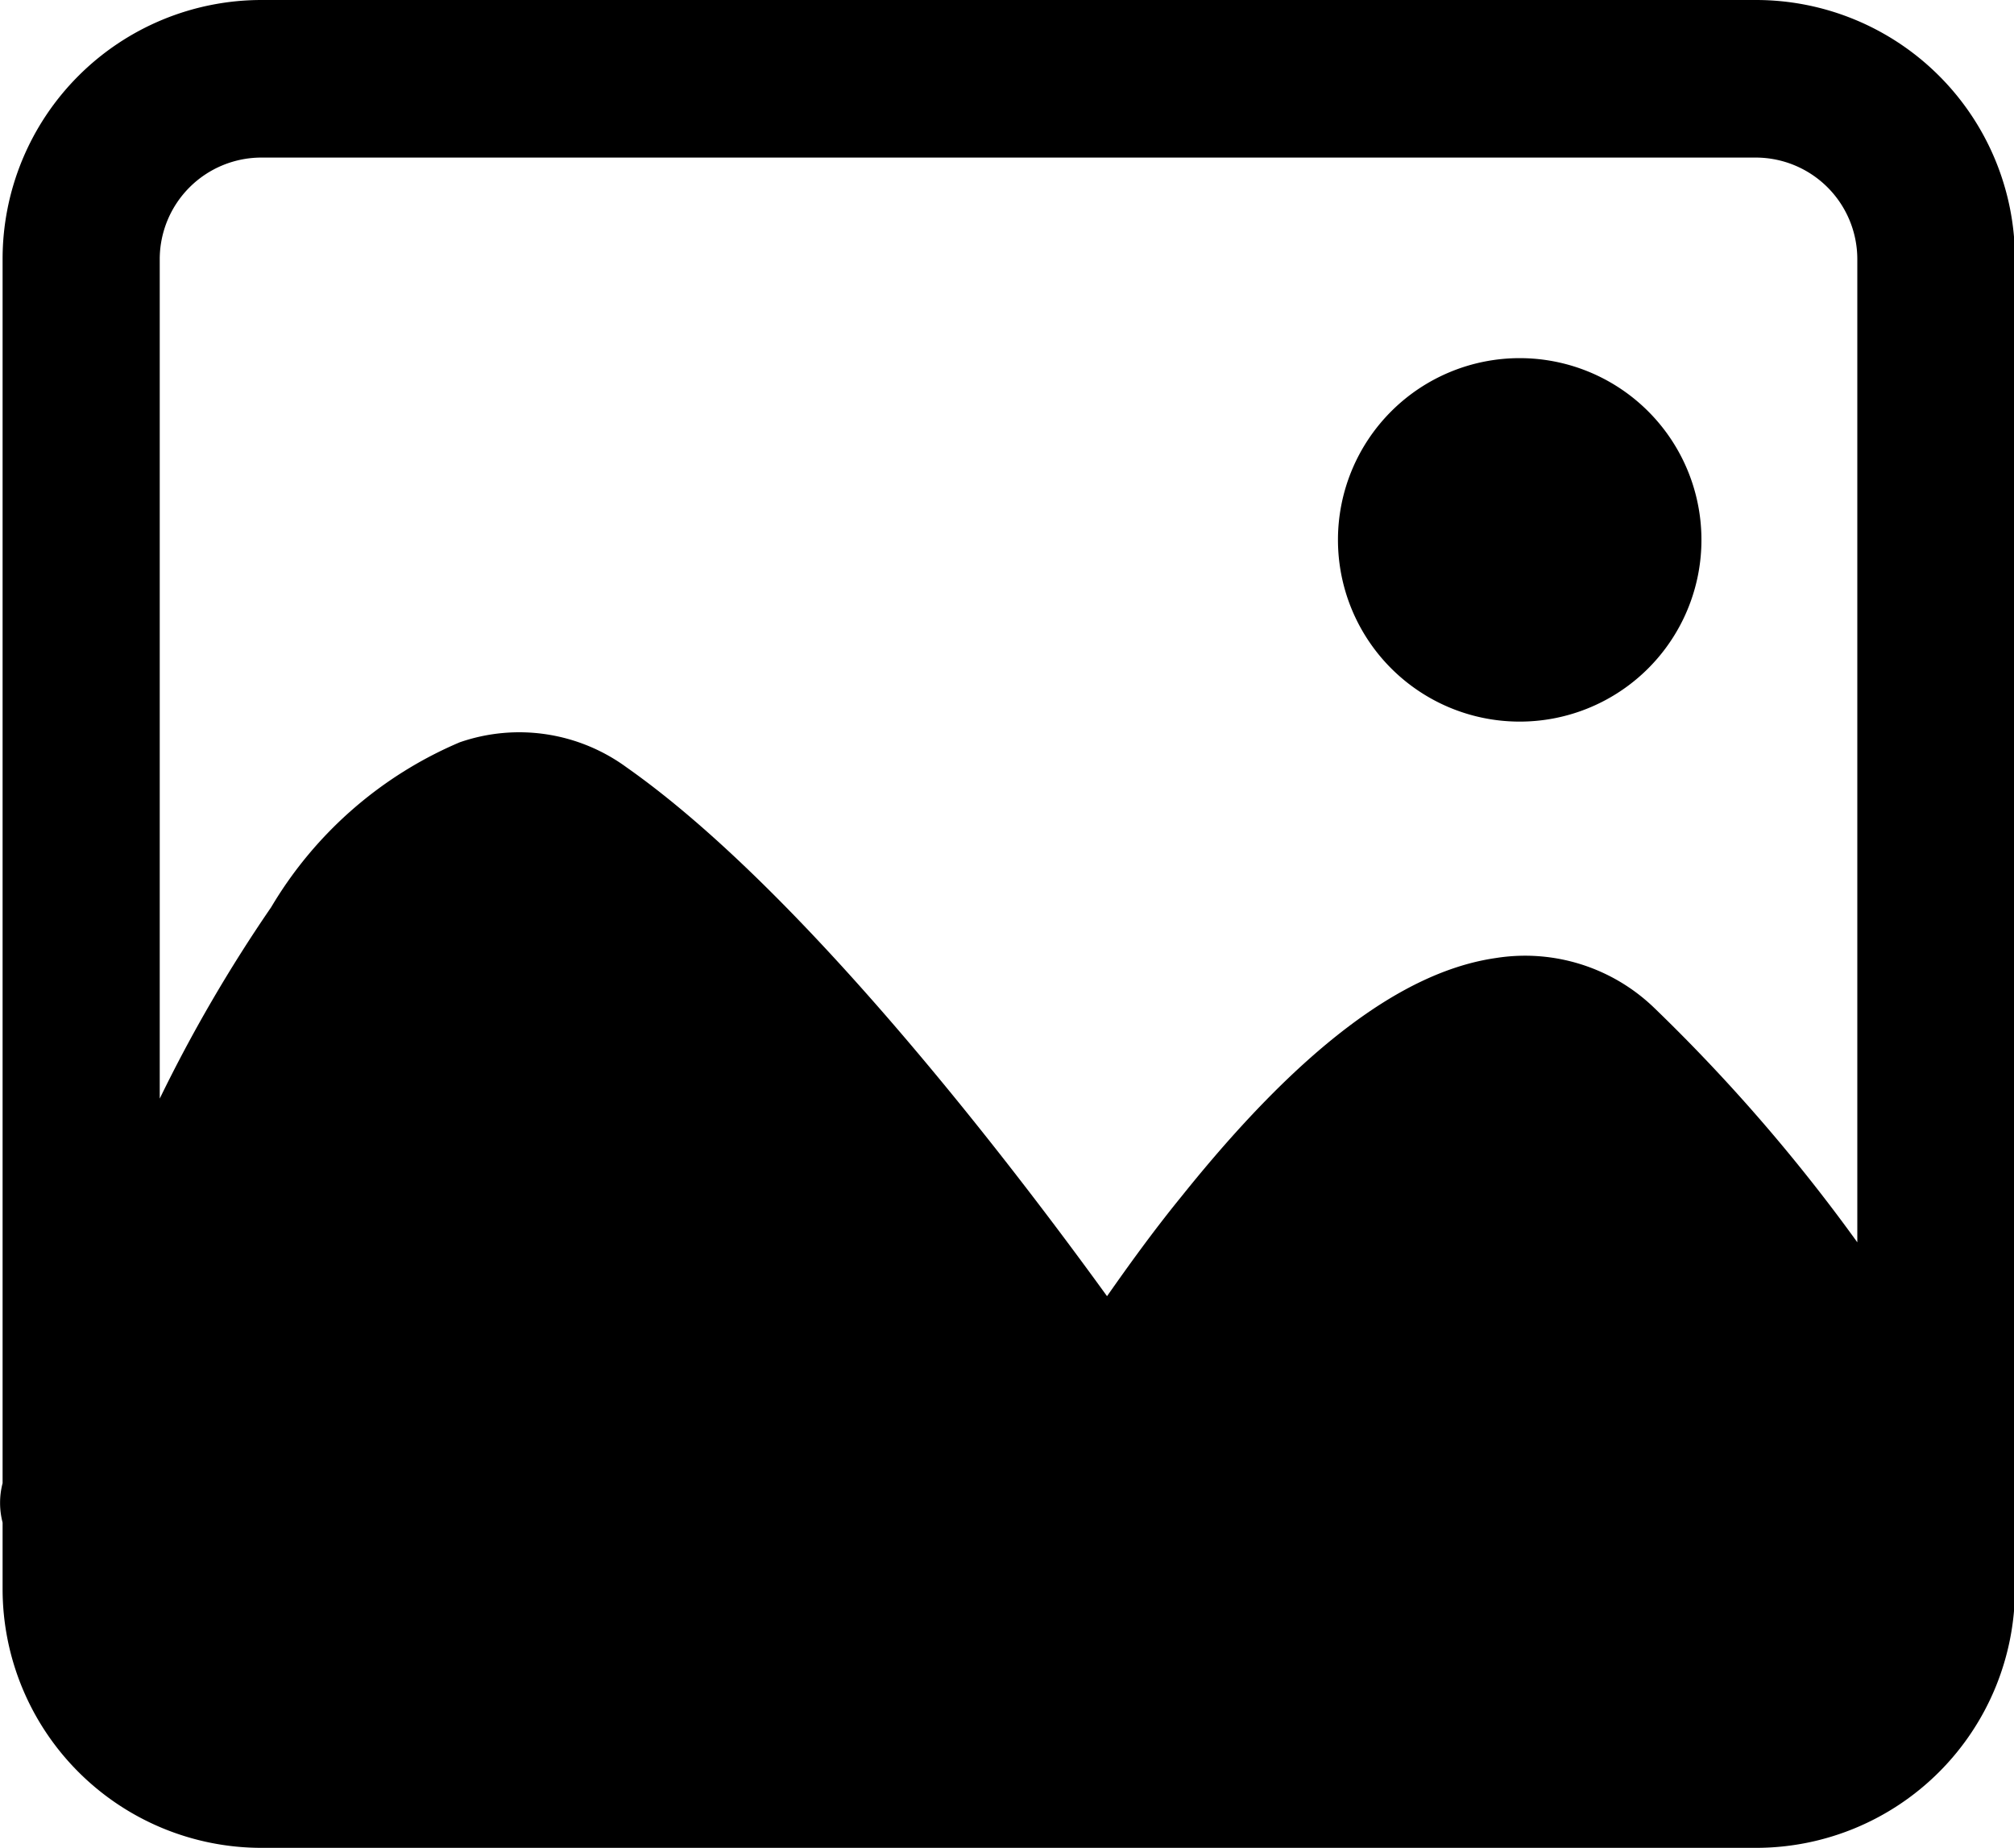 <?xml version="1.0" standalone="no"?><!DOCTYPE svg PUBLIC "-//W3C//DTD SVG 1.1//EN" "http://www.w3.org/Graphics/SVG/1.1/DTD/svg11.dtd"><svg t="1652795141359" class="icon" viewBox="0 0 1116 1024" version="1.1" xmlns="http://www.w3.org/2000/svg" p-id="3515" xmlns:xlink="http://www.w3.org/1999/xlink" width="217.969" height="200"><defs><style type="text/css">@font-face { font-family: 宋体; src: local("LXGW WenKai"); }
@font-face { font-family: 新宋体; src: local("LXGW WenKai"); }
@font-face { font-family: 黑体; src: local("LXGW WenKai"); }
@font-face { font-family: 微软雅黑; src: local("LXGW WenKai"); }
@font-face { font-family: 微軟正黑體; src: local("LXGW WenKai"); }
@font-face { font-family: SimSun; src: local("LXGW WenKai"); }
@font-face { font-family: NSimSun; src: local("LXGW WenKai"); }
@font-face { font-family: SimHei; src: local("LXGW WenKai"); }
@font-face { font-family: "Heiti SC"; src: local("LXGW WenKai"); }
@font-face { font-family: "HanHei SC"; src: local("LXGW WenKai"); }
@font-face { font-family: MingLiU; src: local("LXGW WenKai"); }
@font-face { font-family: MingLiU-ExtB; src: local("LXGW WenKai"); }
@font-face { font-family: PMingLiU; src: local("LXGW WenKai"); }
@font-face { font-family: PMingLiU-ExtB; src: local("LXGW WenKai"); }
@font-face { font-family: Roboto; src: local("LXGW WenKai"); }
@font-face { font-family: RobotoDraft; src: local("LXGW WenKai"); }
@font-face { font-family: "Noto Sans"; src: local("LXGW WenKai"); }
@font-face { font-family: Helvetica; src: local("LXGW WenKai"); }
@font-face { font-family: "Helvetica Neue"; src: local("LXGW WenKai"); }
@font-face { font-family: "Lucida Grande"; src: local("LXGW WenKai"); }
@font-face { font-family: Arial; src: local("LXGW WenKai"); }
@font-face { font-family: Verdana; src: local("LXGW WenKai"); }
@font-face { font-family: Ubuntu; src: local("LXGW WenKai"); }
@font-face { font-family: "Segoe UI"; src: local("LXGW WenKai"); }
@font-face { font-family: "Open Sans"; src: local("LXGW WenKai"); }
:not(i):not(.fa):not([class*="icon"]):not([class*="vjs-"]):not([class*="glyph"]) { font-family: "LXGW WenKai", "Microsoft YaHei", system-ui, -apple-system, BlinkMacSystemFont, sans-serif, iconfont, icomoon, FontAwesome, IcoFont, "Material Icons Extended", "Apple Color Emoji", "Segoe UI Emoji", "Segoe UI Symbol", "Noto Color Emoji", "Android Emoji", EmojiSymbols, "emojione mozilla", "twemoji mozilla"; text-shadow: rgba(164, 160, 154, 0.85) 0px 0px 0.47px, rgba(123, 123, 123, 0.8) 0px 0px 0.41px, rgba(48, 47, 45, 0.27) 0px 0px 0.31px; -webkit-text-stroke: 0.35px currentcolor; font-feature-settings: "liga" 0; font-variant: no-common-ligatures proportional-nums; font-optical-sizing: auto; font-kerning: auto; -webkit-font-smoothing: antialiased !important; text-rendering: optimizelegibility !important; }
</style></defs><path d="M973.015 0H144.914A143.518 143.518 0 0 0 1.436 143.478v678.4a43.323 43.323 0 0 0 0 21.819v36.785a143.518 143.518 0 0 0 143.478 143.478h828.14a143.518 143.518 0 0 0 143.478-143.478V143.478A143.518 143.518 0 0 0 973.015 0zM144.874 87.316h828.14a56.32 56.32 0 0 1 56.162 56.162v544.926a964.923 964.923 0 0 0-112.601-129.969 103.03 103.03 0 0 0-87.631-27.569c-52.106 7.483-109.174 50.846-174.356 132.254-15.754 19.338-29.617 38.676-41.157 55.138-57.383-79.242-170.299-225.516-266.043-292.903a100.706 100.706 0 0 0-92.633-14.021 222.484 222.484 0 0 0-104.487 91.372 826.447 826.447 0 0 0-61.755 106.063V143.478a56.359 56.359 0 0 1 56.399-56.162z" p-id="3516"></path><path d="M741.394 299.126a100.706 100.706 0 1 0 100.706-100.667 100.706 100.706 0 0 0-100.706 100.667z" p-id="3517"></path></svg>